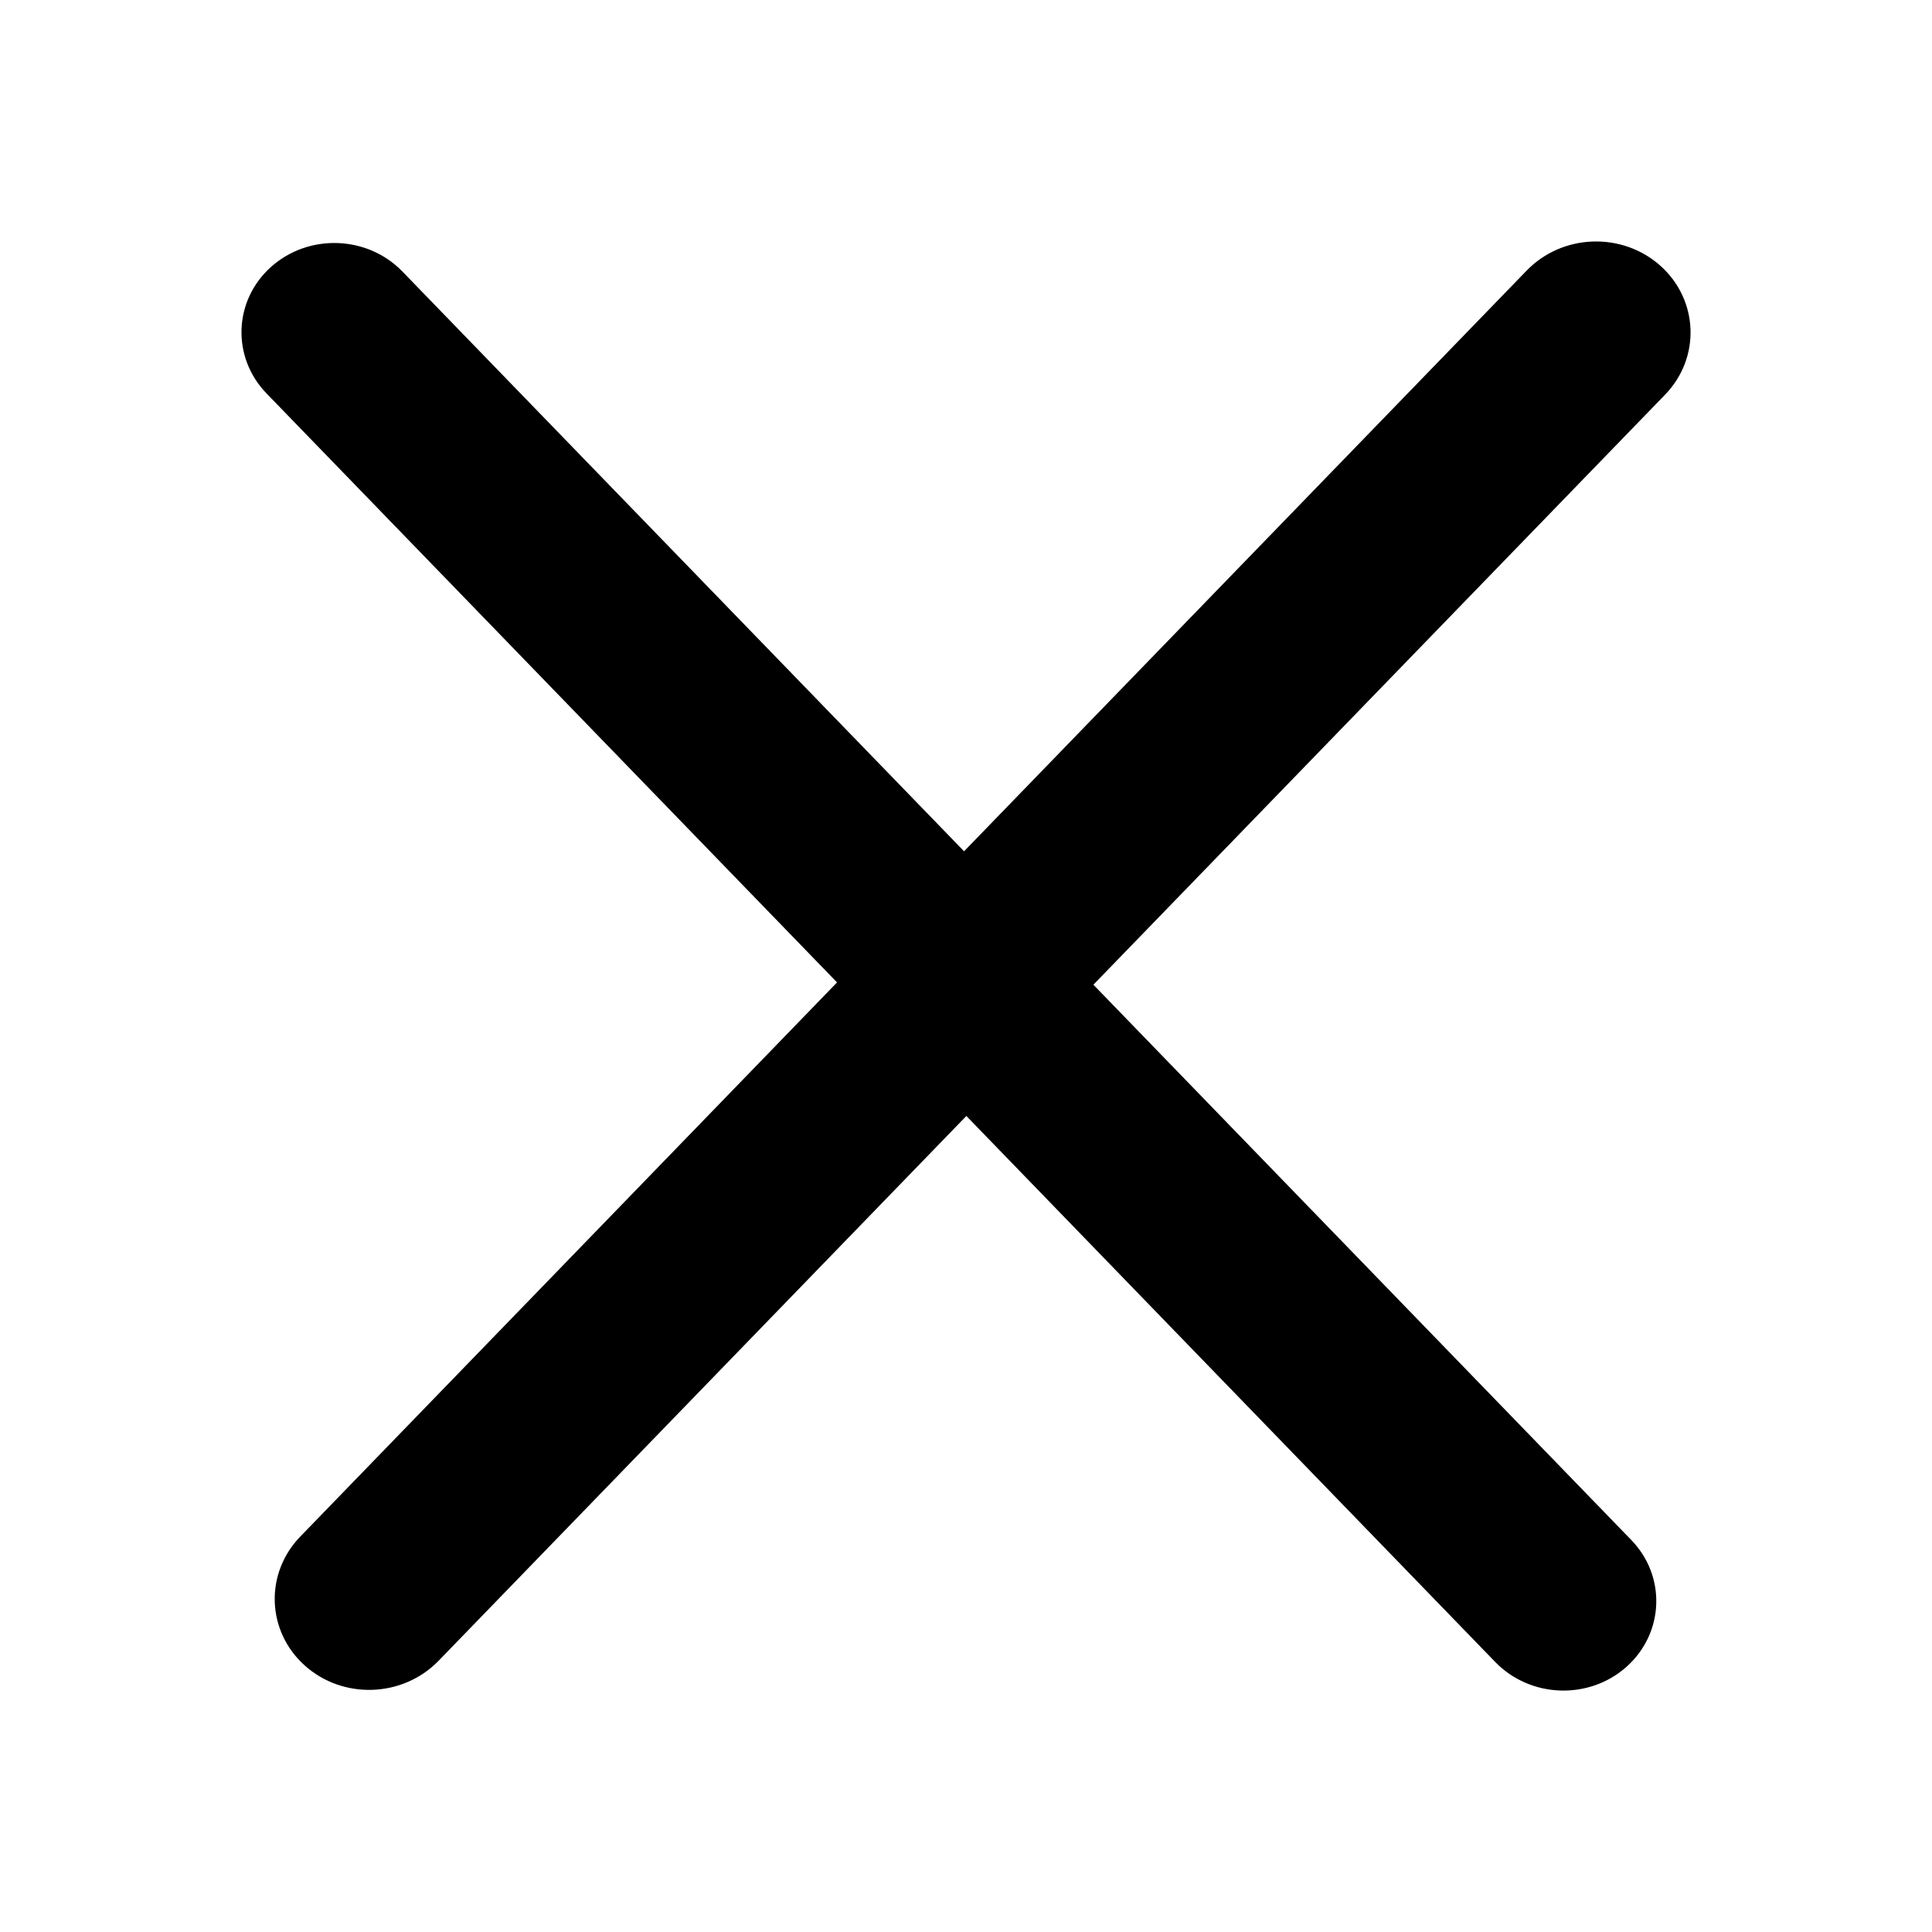 <svg width="16" height="16" viewBox="0 0 16 16" xmlns="http://www.w3.org/2000/svg">
<path d="M13.752 2.202C14.068 2.486 14.085 2.964 13.789 3.269L9.055 8.155L13.509 12.753C13.8 13.053 13.783 13.522 13.472 13.802C13.161 14.081 12.674 14.064 12.383 13.764L8.003 9.242L3.632 13.754C3.336 14.059 2.84 14.077 2.524 13.793C2.207 13.509 2.191 13.031 2.486 12.726L6.932 8.136L2.208 3.259C1.917 2.959 1.933 2.49 2.244 2.211C2.555 1.932 3.043 1.949 3.333 2.249L7.984 7.05L12.643 2.241C12.939 1.935 13.435 1.918 13.752 2.202Z" />
</svg>
